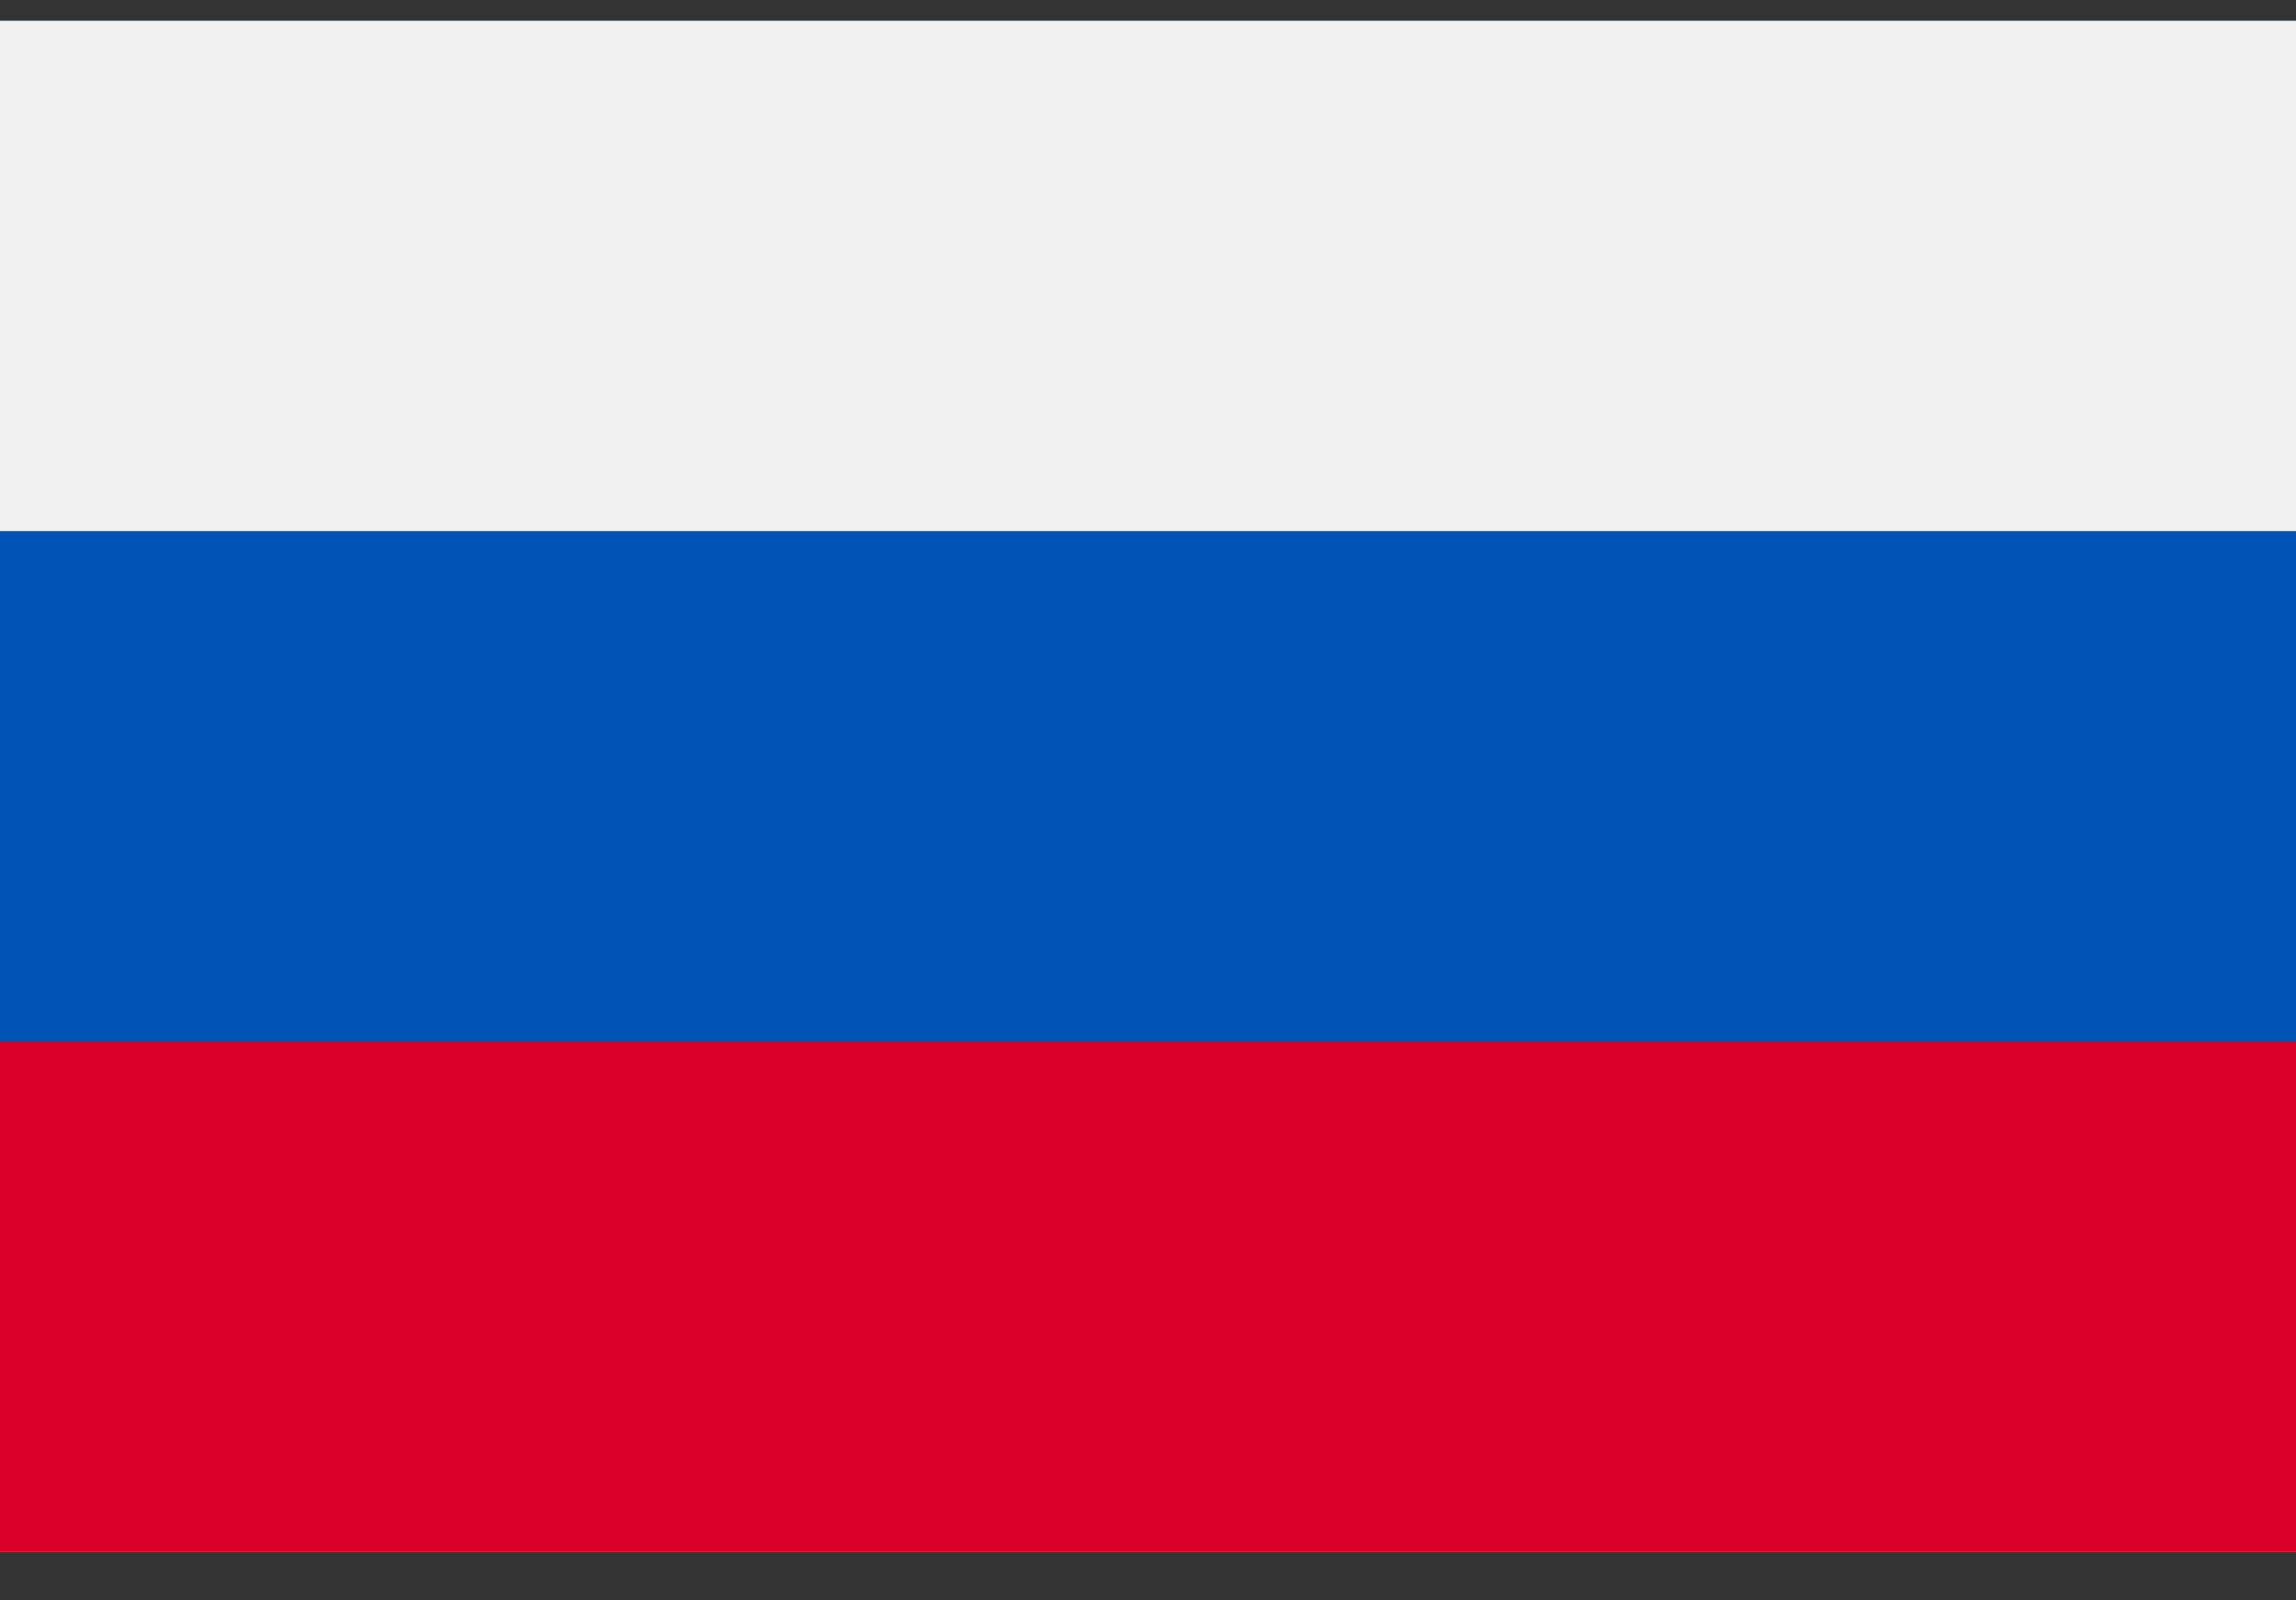 <svg width="33" height="23" viewBox="0 0 33 23" fill="none" xmlns="http://www.w3.org/2000/svg">
<rect x="0" y="0" width="33" height="23" fill="#333333" stroke="none"/>
<path d="M0 0.3V7.633V14.967V22.3H33V14.967V7.633V0.3H0Z" fill="#F0F0F0"/>
<path d="M33 0.3H0V22.3H33V0.3Z" fill="#0052B4"/>
<path d="M33 0.3H0V7.633H33V0.3Z" fill="#F0F0F0"/>
<path d="M33 14.967H0V22.3H33V14.967Z" fill="#D80027"/>
</svg>

